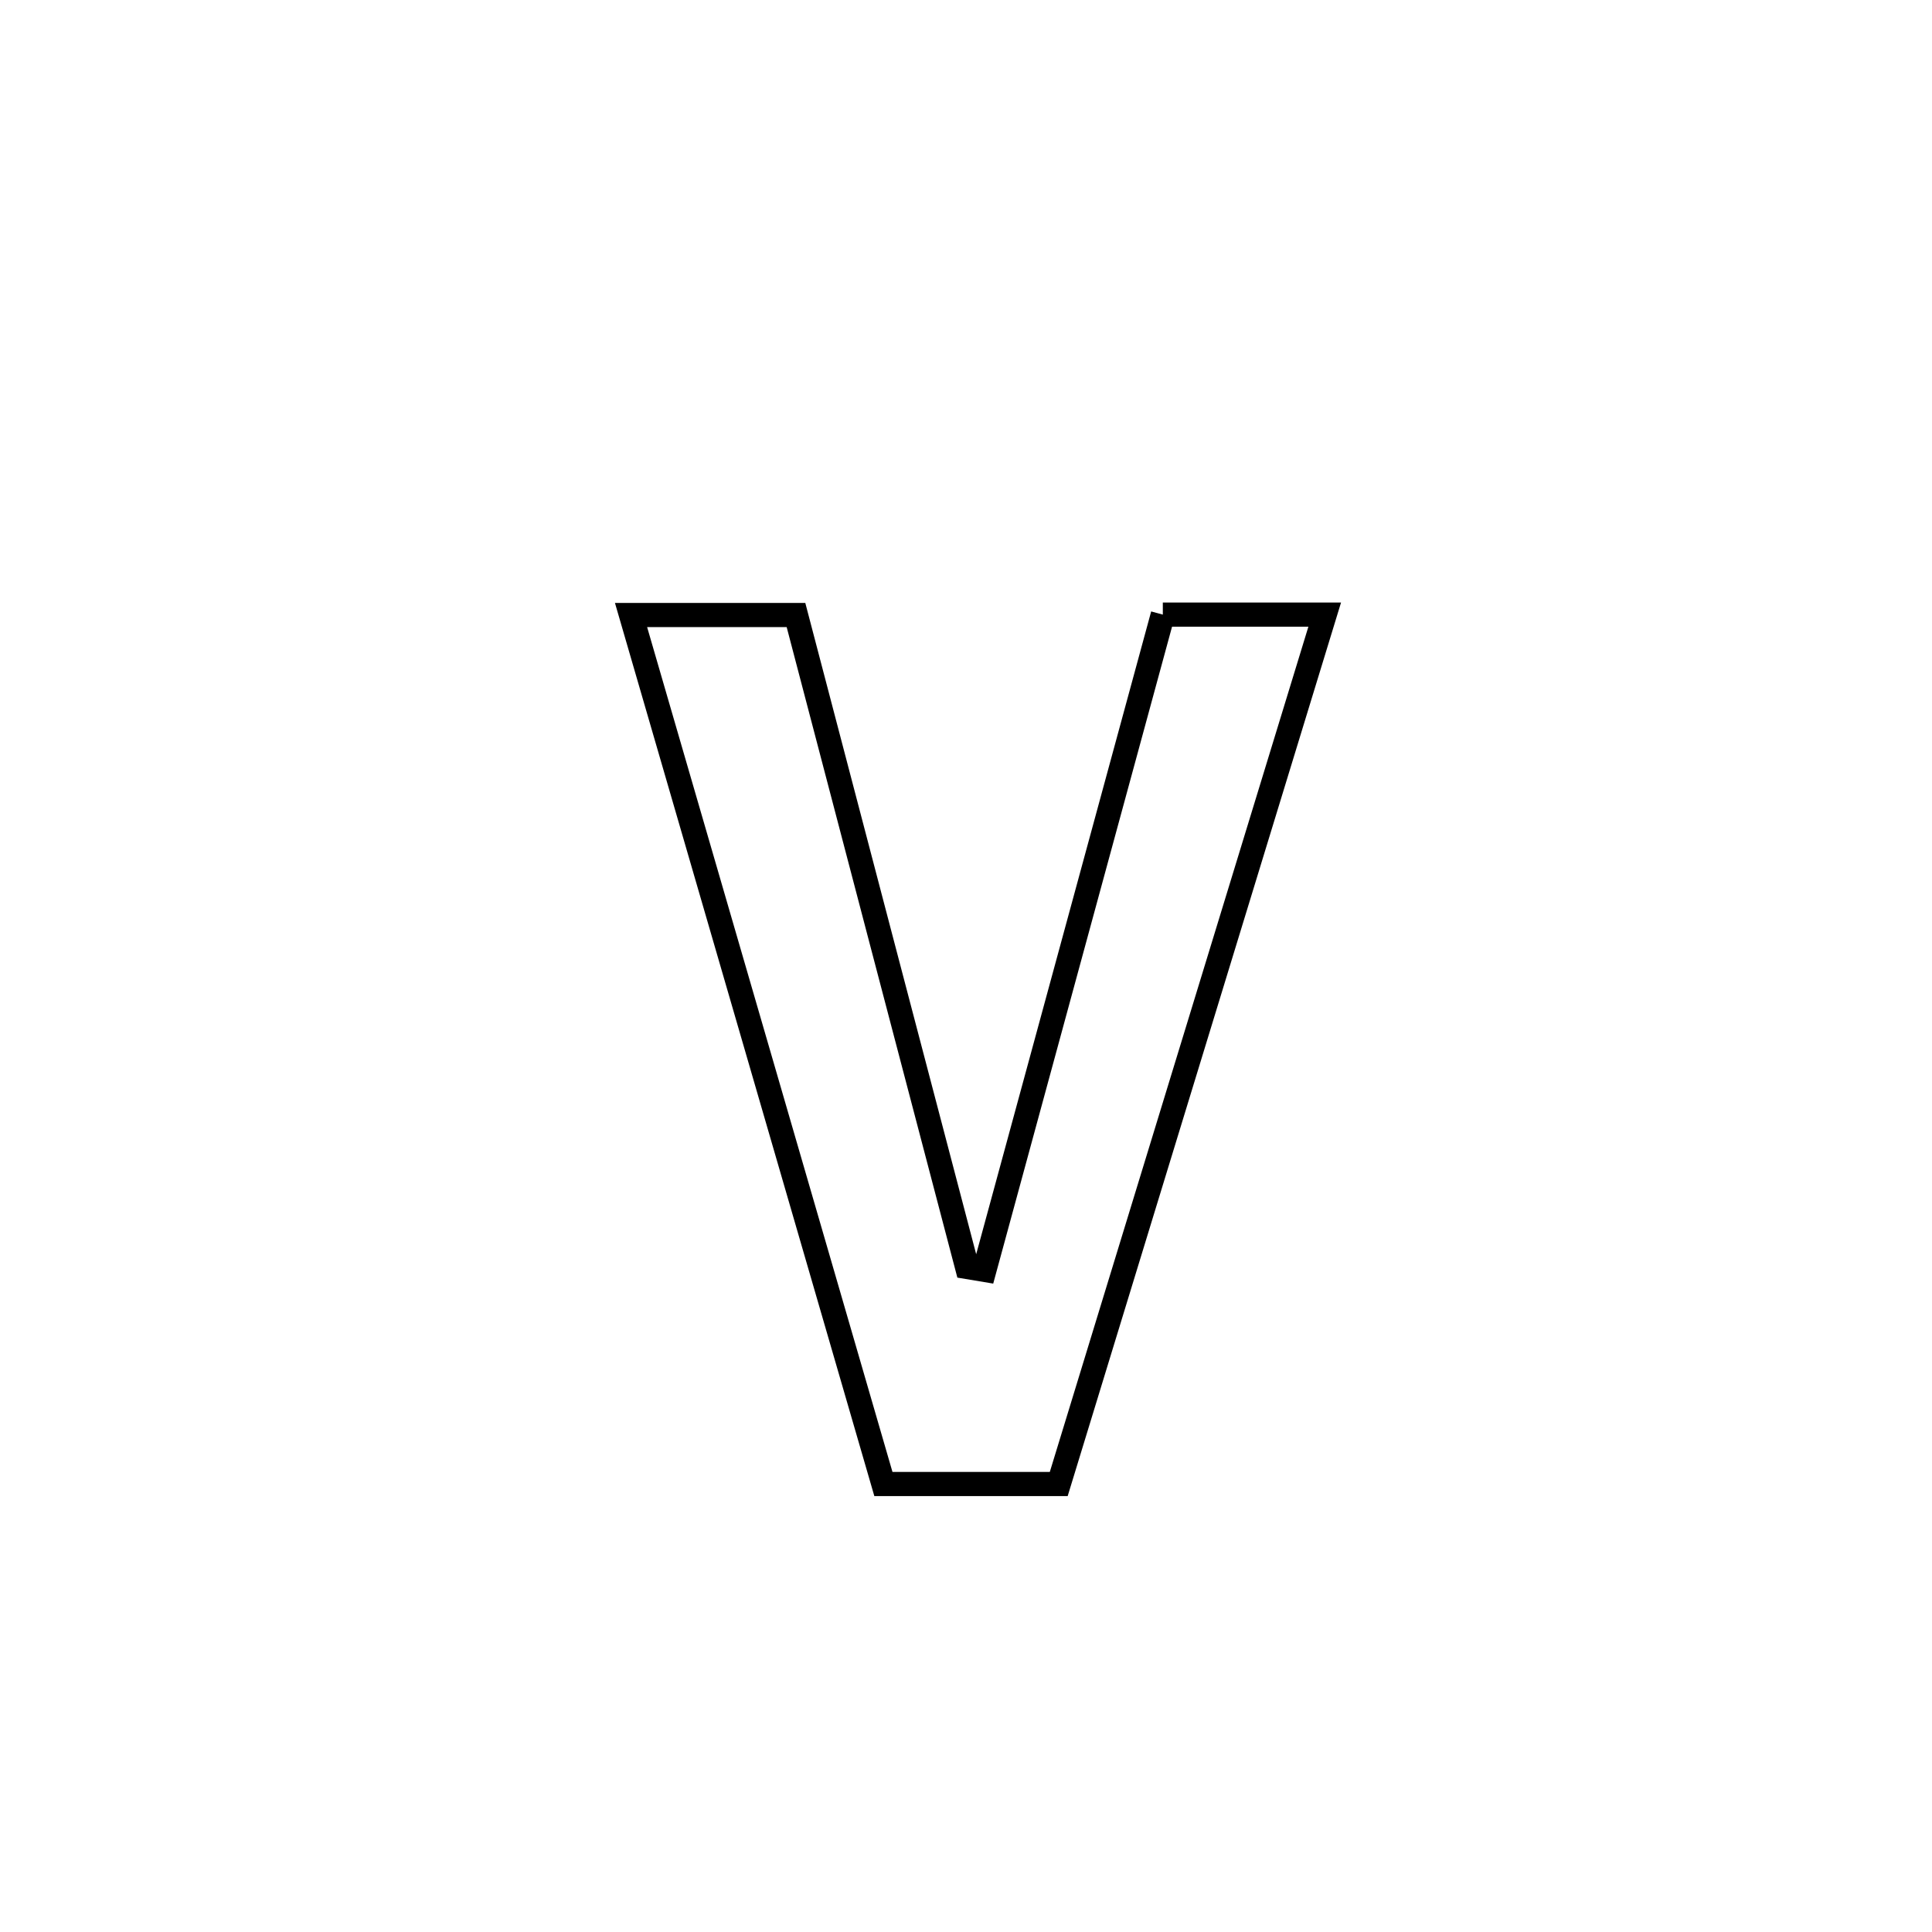 <svg xmlns="http://www.w3.org/2000/svg" viewBox="0.0 0.0 24.0 24.0" height="200px" width="200px"><path fill="none" stroke="black" stroke-width=".3" stroke-opacity="1.0"  filling="0" d="M14.445 7.635 L14.445 7.635 C15.115 7.635 15.785 7.635 16.456 7.635 L16.456 7.635 C15.905 9.435 15.354 11.235 14.804 13.035 C14.253 14.835 13.702 16.635 13.152 18.435 L13.152 18.435 C12.426 18.435 11.7 18.435 10.974 18.435 L10.974 18.435 C10.452 16.636 9.929 14.837 9.407 13.038 C8.884 11.238 8.362 9.439 7.839 7.64 L7.839 7.64 C8.522 7.64 9.205 7.64 9.888 7.64 L9.888 7.64 C10.242 8.99 10.596 10.34 10.95 11.69 C11.304 13.04 11.658 14.39 12.013 15.739 L12.013 15.739 C12.085 15.751 12.157 15.763 12.229 15.775 L12.229 15.775 C12.598 14.418 12.967 13.061 13.337 11.705 C13.706 10.348 14.075 8.991 14.445 7.635 L14.445 7.635"></path></svg>